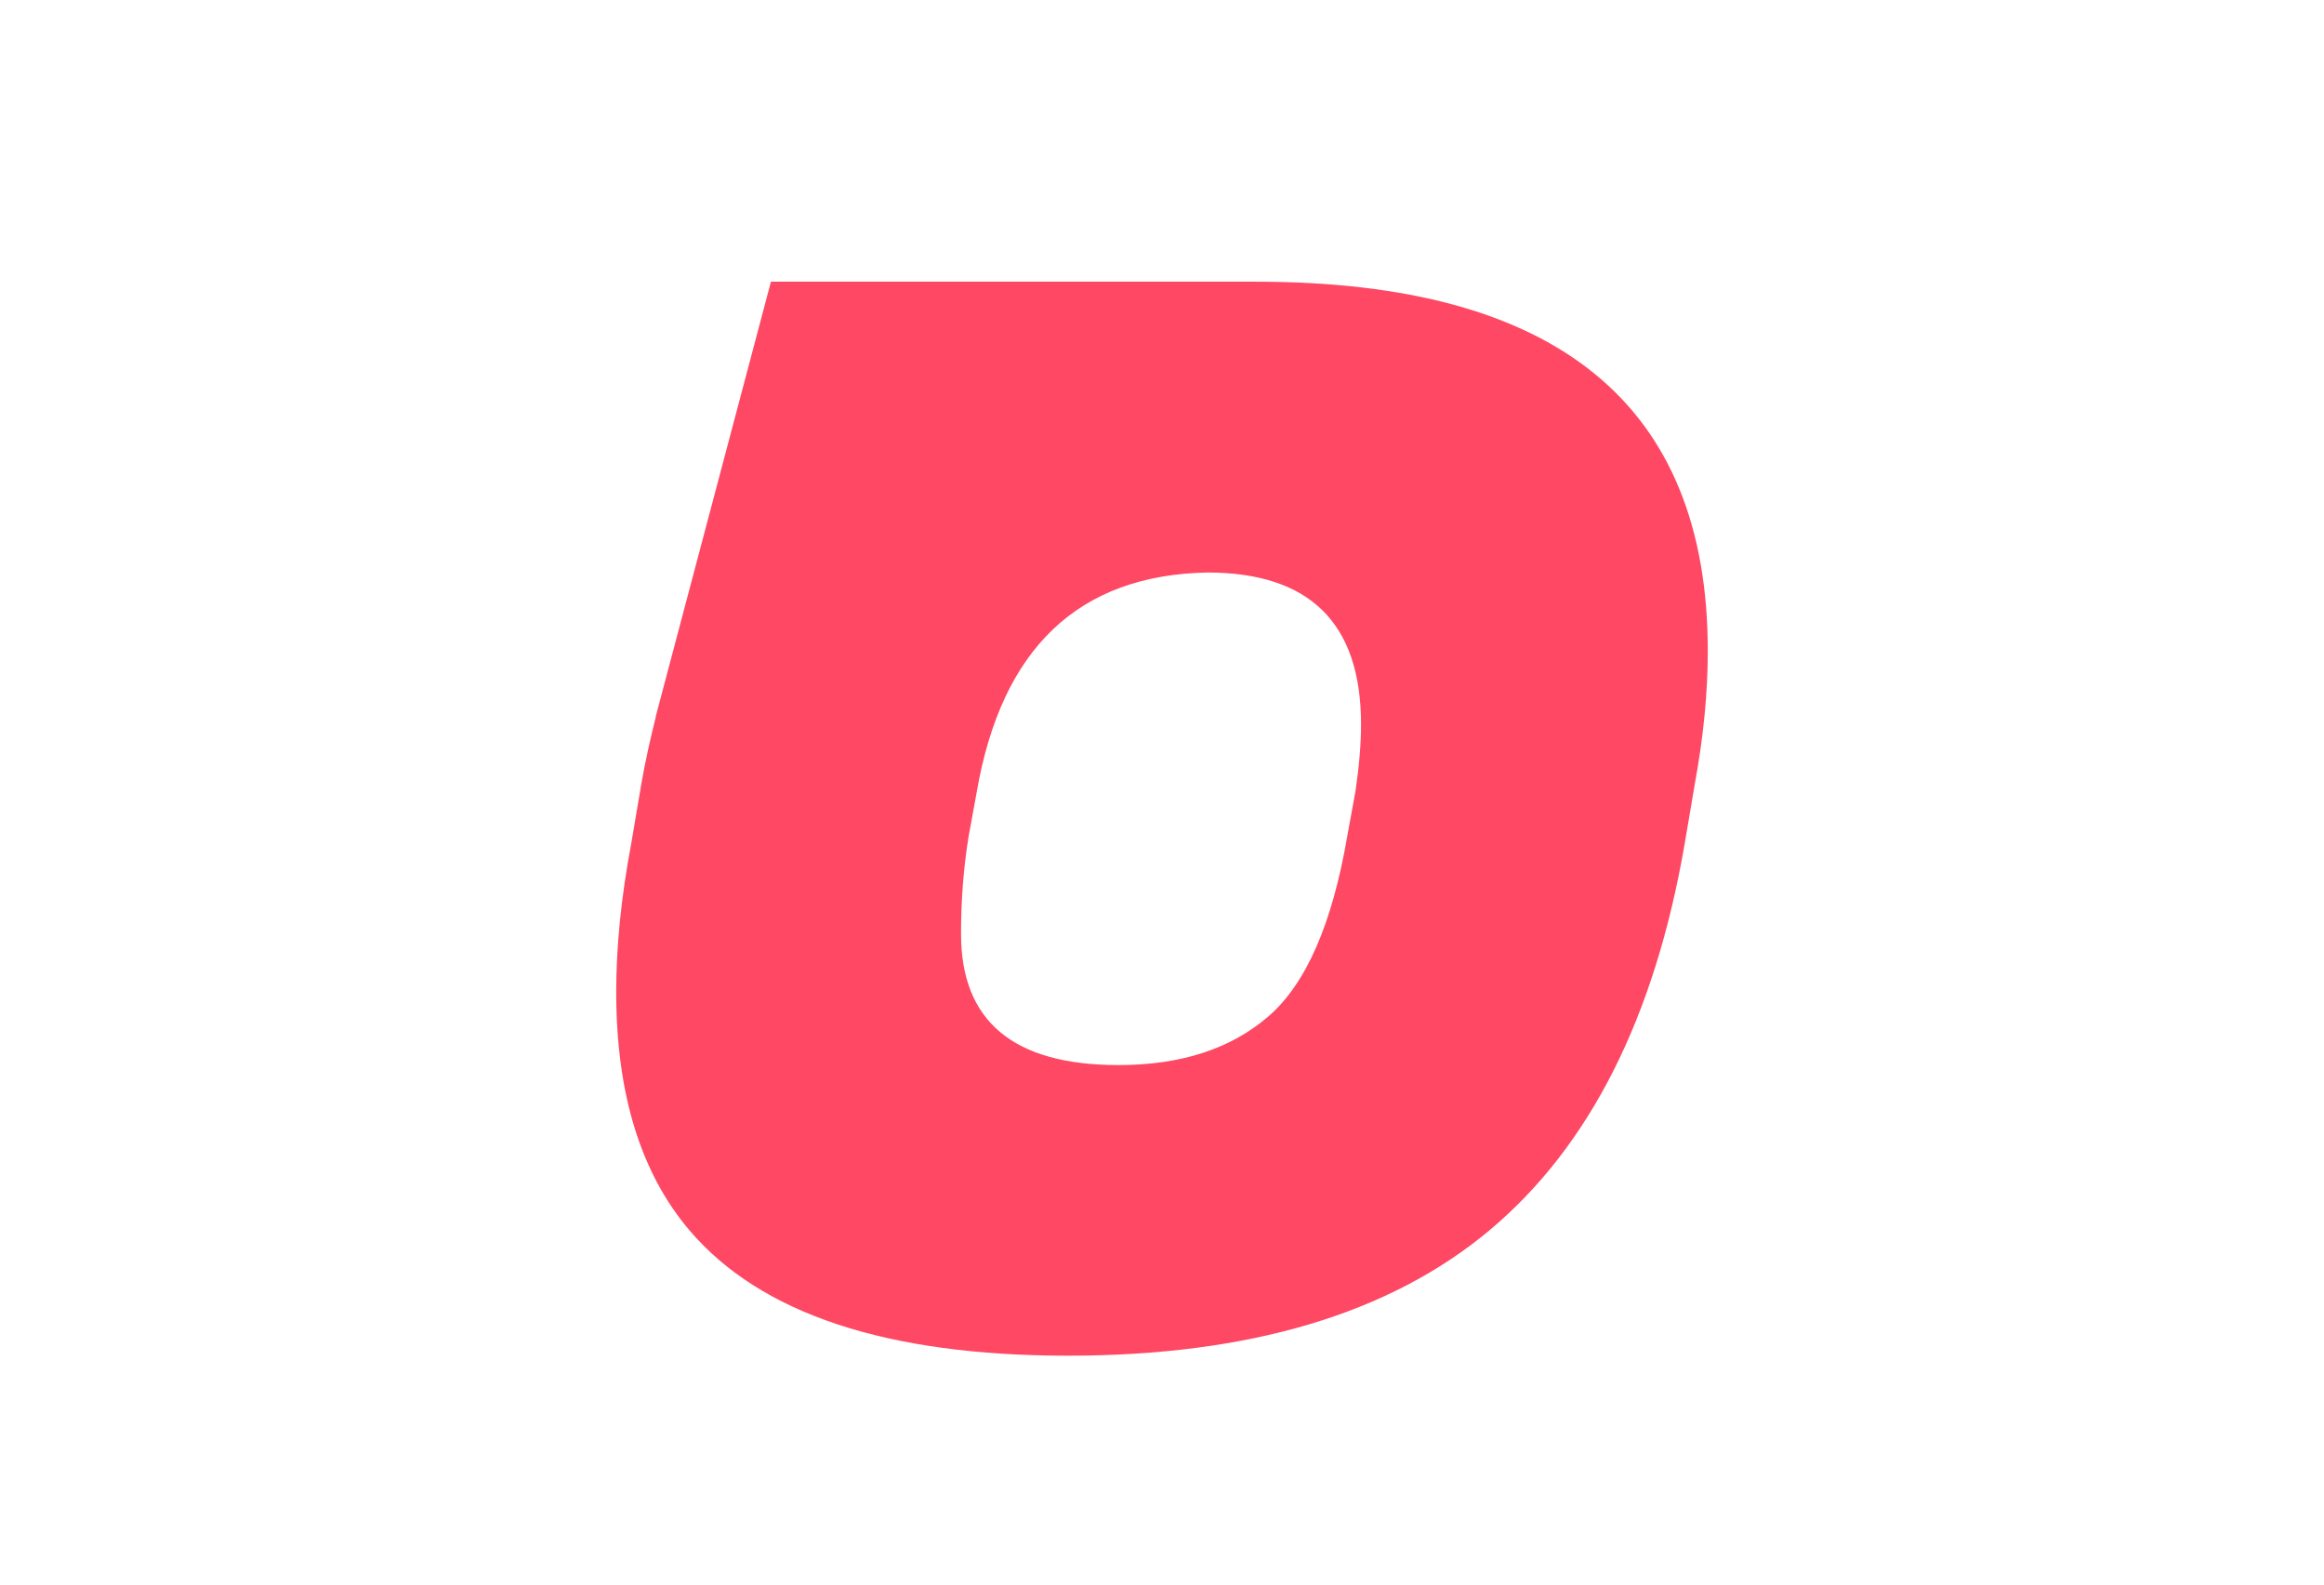 <svg width="132" height="90" viewBox="0 0 132 90" fill="none" xmlns="http://www.w3.org/2000/svg">
<g clip-path="url(#clip0_10402_121311)">
<path d="M71.343 16H43.788L37.241 40.709H37.252C36.943 41.935 36.656 43.204 36.424 44.54L35.85 47.93C35.276 50.977 35 53.781 35 56.343C35 62.095 36.38 66.6 39.151 69.868C43.192 74.626 50.367 77 60.657 77C70.946 77 78.928 74.626 84.613 69.868C90.288 65.109 93.986 57.8 95.686 47.93L96.26 44.54C96.757 41.846 97 39.318 97 36.977C97 22.989 88.455 16 71.343 16ZM76.985 44.96L76.521 47.499C75.671 52.468 74.181 55.879 72.05 57.723C69.919 59.567 67.082 60.494 63.527 60.494C57.566 60.494 54.585 58.01 54.585 53.042C54.585 51.12 54.728 49.277 55.015 47.51L55.479 44.971C56.892 36.812 61.264 32.66 68.572 32.517C74.39 32.517 77.305 35.388 77.305 41.14C77.305 42.277 77.194 43.558 76.985 44.971V44.96Z" fill="#FE4864"/>
</g>
<defs>
<clipPath id="clip0_10402_121311">
<rect width="62" height="61" fill="white" transform="translate(35 16)"/>
</clipPath>
</defs>
</svg>

